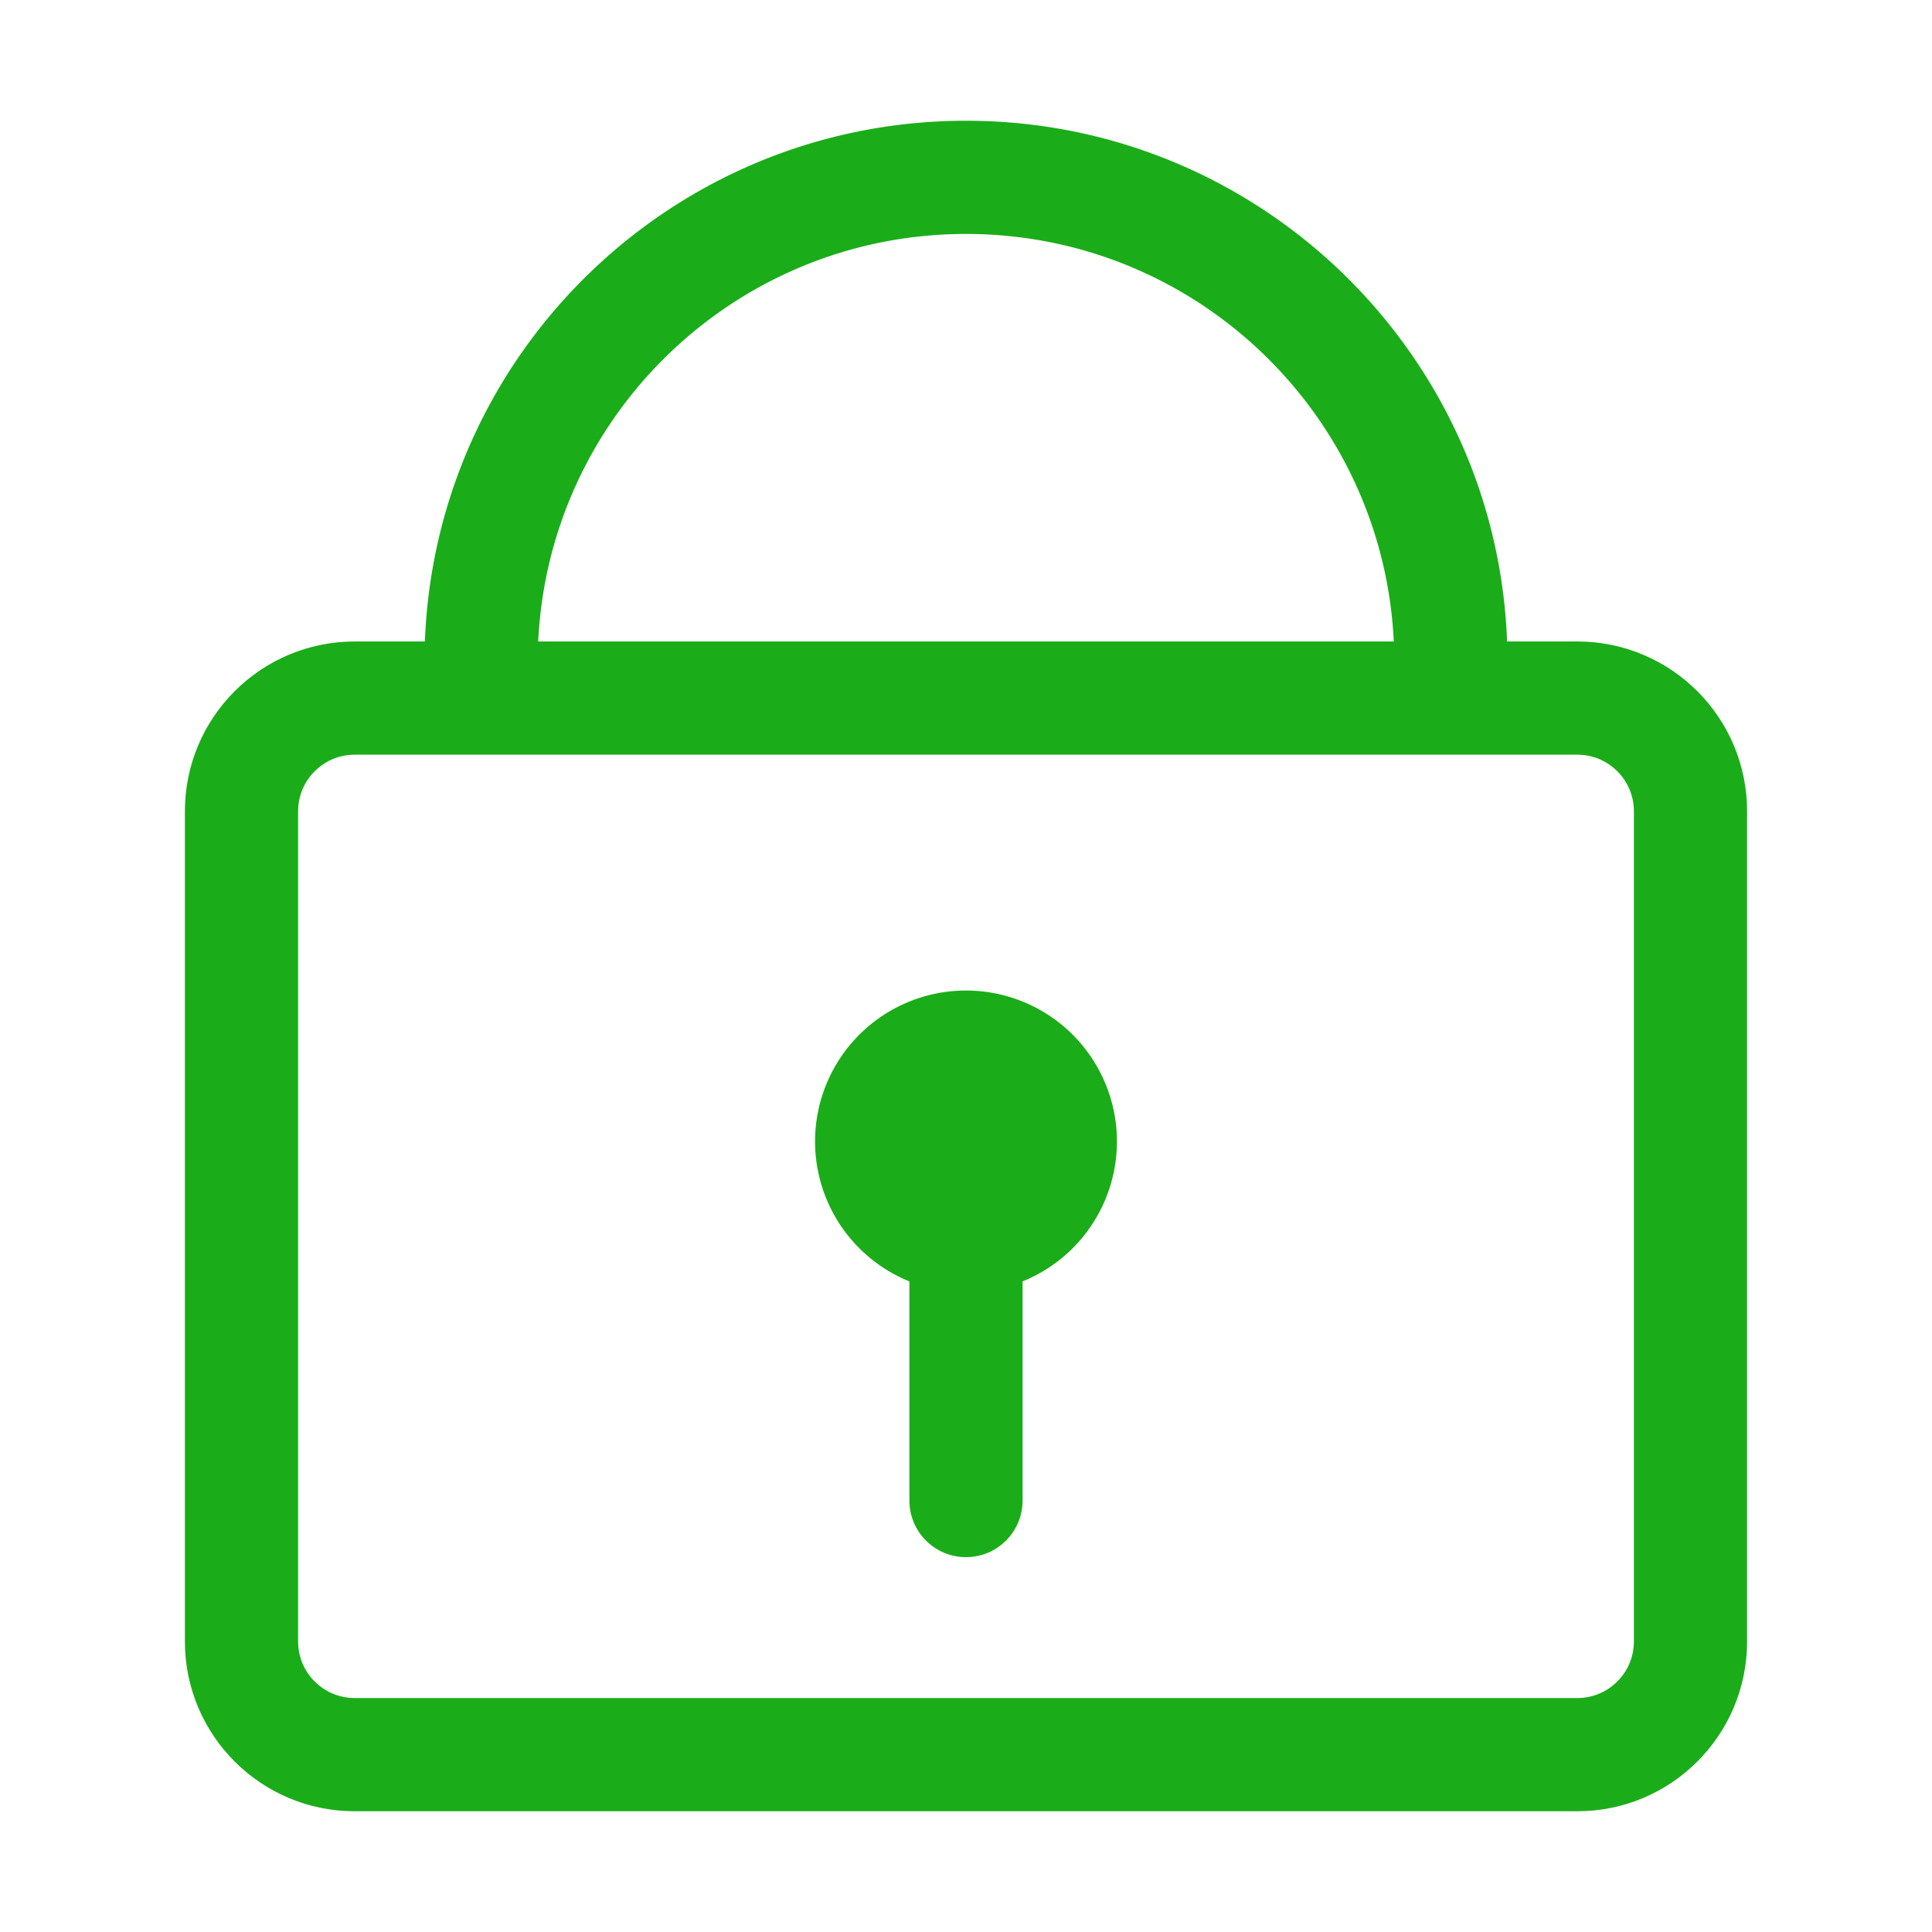 <?xml version="1.0" standalone="no"?><!DOCTYPE svg PUBLIC "-//W3C//DTD SVG 1.1//EN" "http://www.w3.org/Graphics/SVG/1.1/DTD/svg11.dtd"><svg t="1631959072431" class="icon" viewBox="0 0 1024 1024" version="1.1" xmlns="http://www.w3.org/2000/svg" p-id="3445" xmlns:xlink="http://www.w3.org/1999/xlink" width="200" height="200"><defs><style type="text/css"></style></defs><path d="M188 400c-16.569 0-30 13.431-30 30v440c0 16.569 13.431 30 30 30h648c16.569 0 30-13.431 30-30V430c0-16.569-13.431-30-30-30H188z m0-60h648c49.706 0 90 40.294 90 90v440c0 49.706-40.294 90-90 90H188c-49.706 0-90-40.294-90-90V430c0-49.706 40.294-90 90-90z" p-id="3446" fill="#1aad19"></path><path d="M799 351h-60c0-125.369-101.631-227-227-227S285 225.631 285 351h-60c0-158.506 128.494-287 287-287s287 128.494 287 287zM432 605a80 80 0 1 0 160 0 80 80 0 1 0-160 0z" p-id="3447" fill="#1aad19"></path><path d="M482 576.5c0-16.569 13.431-30 30-30 16.569 0 30 13.431 30 30v218.83c0 16.568-13.431 30-30 30-16.569 0-30-13.432-30-30V576.5z" p-id="3448" fill="#1aad19"></path></svg>